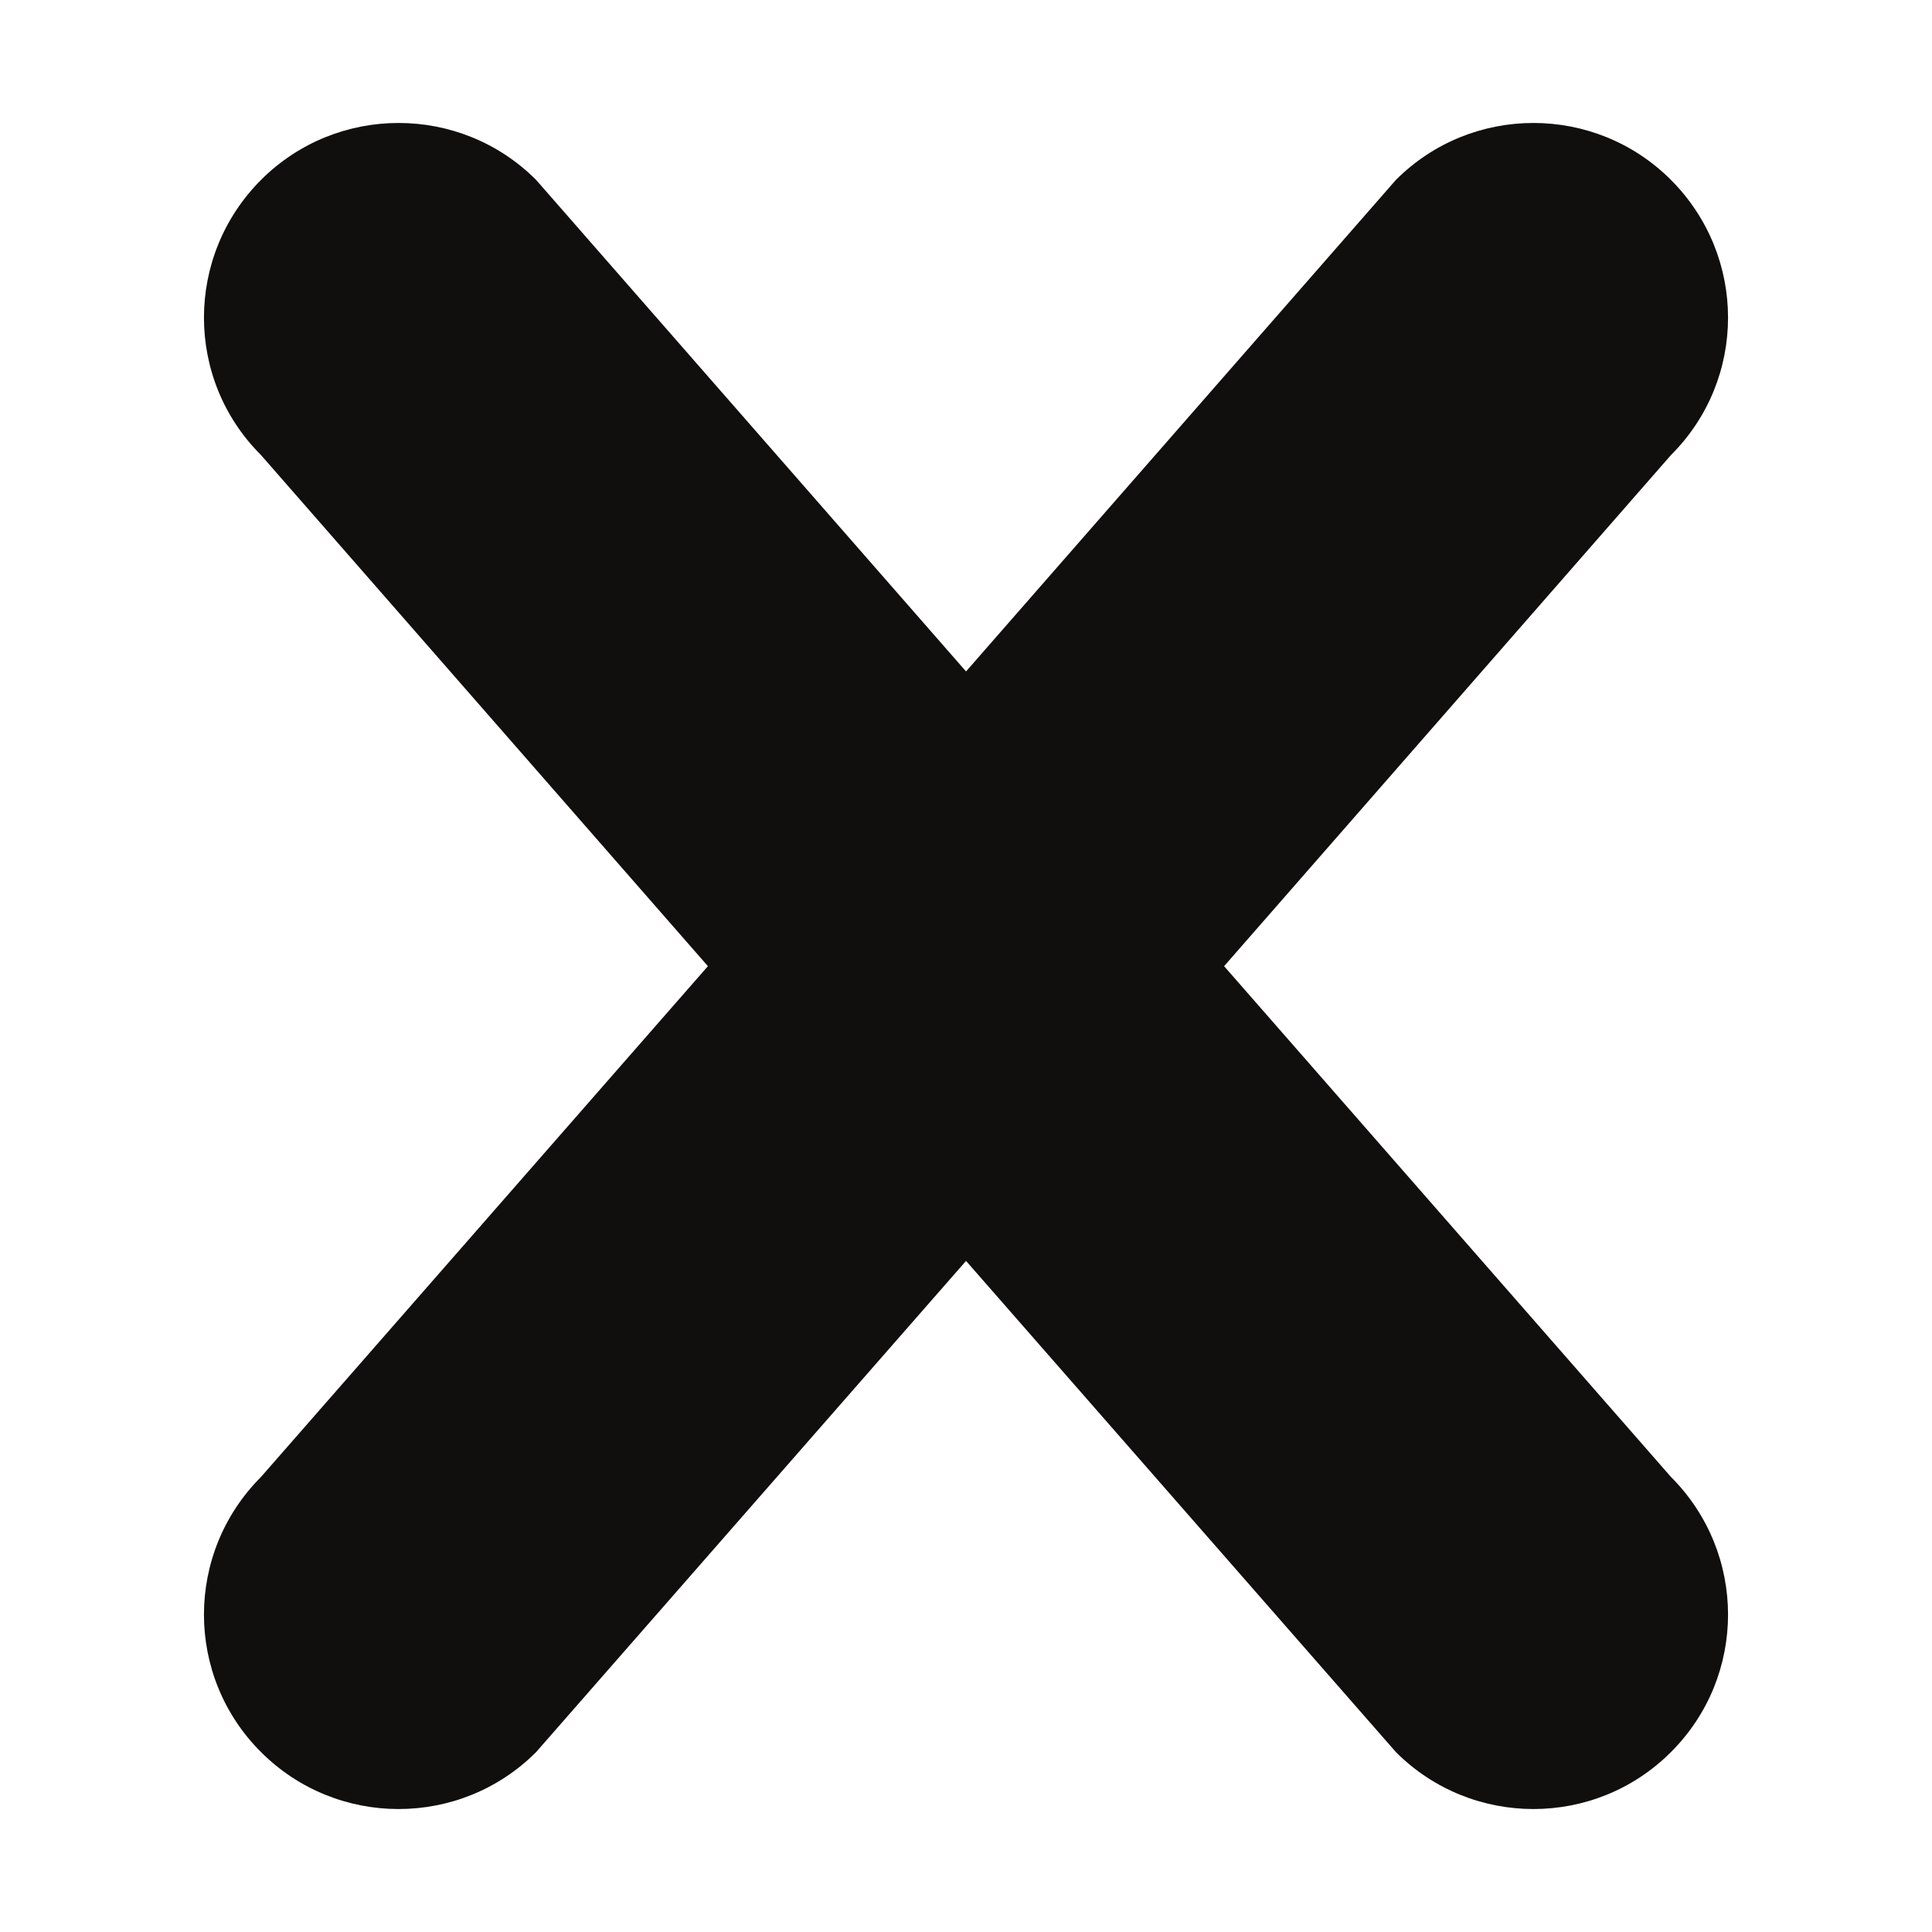 <?xml version="1.0" encoding="UTF-8" standalone="no"?>
<!-- Created with Inkscape (http://www.inkscape.org/) -->

<svg
   xmlns:dc="http://purl.org/dc/elements/1.1/"
   xmlns:cc="http://creativecommons.org/ns#"
   xmlns:rdf="http://www.w3.org/1999/02/22-rdf-syntax-ns#"
   xmlns:svg="http://www.w3.org/2000/svg"
   xmlns="http://www.w3.org/2000/svg"
   xmlns:sodipodi="http://sodipodi.sourceforge.net/DTD/sodipodi-0.dtd"
   xmlns:inkscape="http://www.inkscape.org/namespaces/inkscape"
   width="1000"
   height="1000"
   id="svg3282"
   version="1.1"
   inkscape:version="0.48.3.1 r9886"
   sodipodi:docname="tick.svg">
  <defs
     id="defs3284" />
  <sodipodi:namedview
     id="base"
     pagecolor="#ffffff"
     bordercolor="#666666"
     borderopacity="1.0"
     inkscape:pageopacity="0.0"
     inkscape:pageshadow="2"
     inkscape:zoom="0.21"
     inkscape:cx="-1391.199"
     inkscape:cy="329.93973"
     inkscape:document-units="px"
     inkscape:current-layer="layer1"
     showgrid="false"
     inkscape:window-width="1680"
     inkscape:window-height="983"
     inkscape:window-x="0"
     inkscape:window-y="0"
     inkscape:window-maximized="1" />
  <g
     inkscape:label="Layer 1"
     inkscape:groupmode="layer"
     id="layer1"
     transform="translate(0,-52.362)">
    <path
       inkscape:connector-curvature="0"
       id="path3146"
       style="fill:#100f0d;fill-opacity:1;fill-rule:nonzero;stroke:none"
       d="M 864.848,816.783 633.593,552.453 864.848,287.942 c 39.442,-39.26 39.442,-103.016 0,-142.488 -39.26,-39.26 -103.046,-39.26 -142.306,0 L 500.019,399.901 277.465,145.454 c -39.26,-39.26 -103.046,-39.26 -142.336,0 -39.411,39.472 -39.411,103.228 0,142.488 l 231.285,264.512 -231.285,264.33 c -39.411,39.442 -39.411,103.197 0,142.488 39.29,39.26 103.076,39.26 142.336,0 L 500.019,705.006 722.542,959.27 c 39.26,39.26 103.046,39.26 142.306,0 39.442,-39.29 39.442,-103.046 0,-142.488" />
  </g>
</svg>

